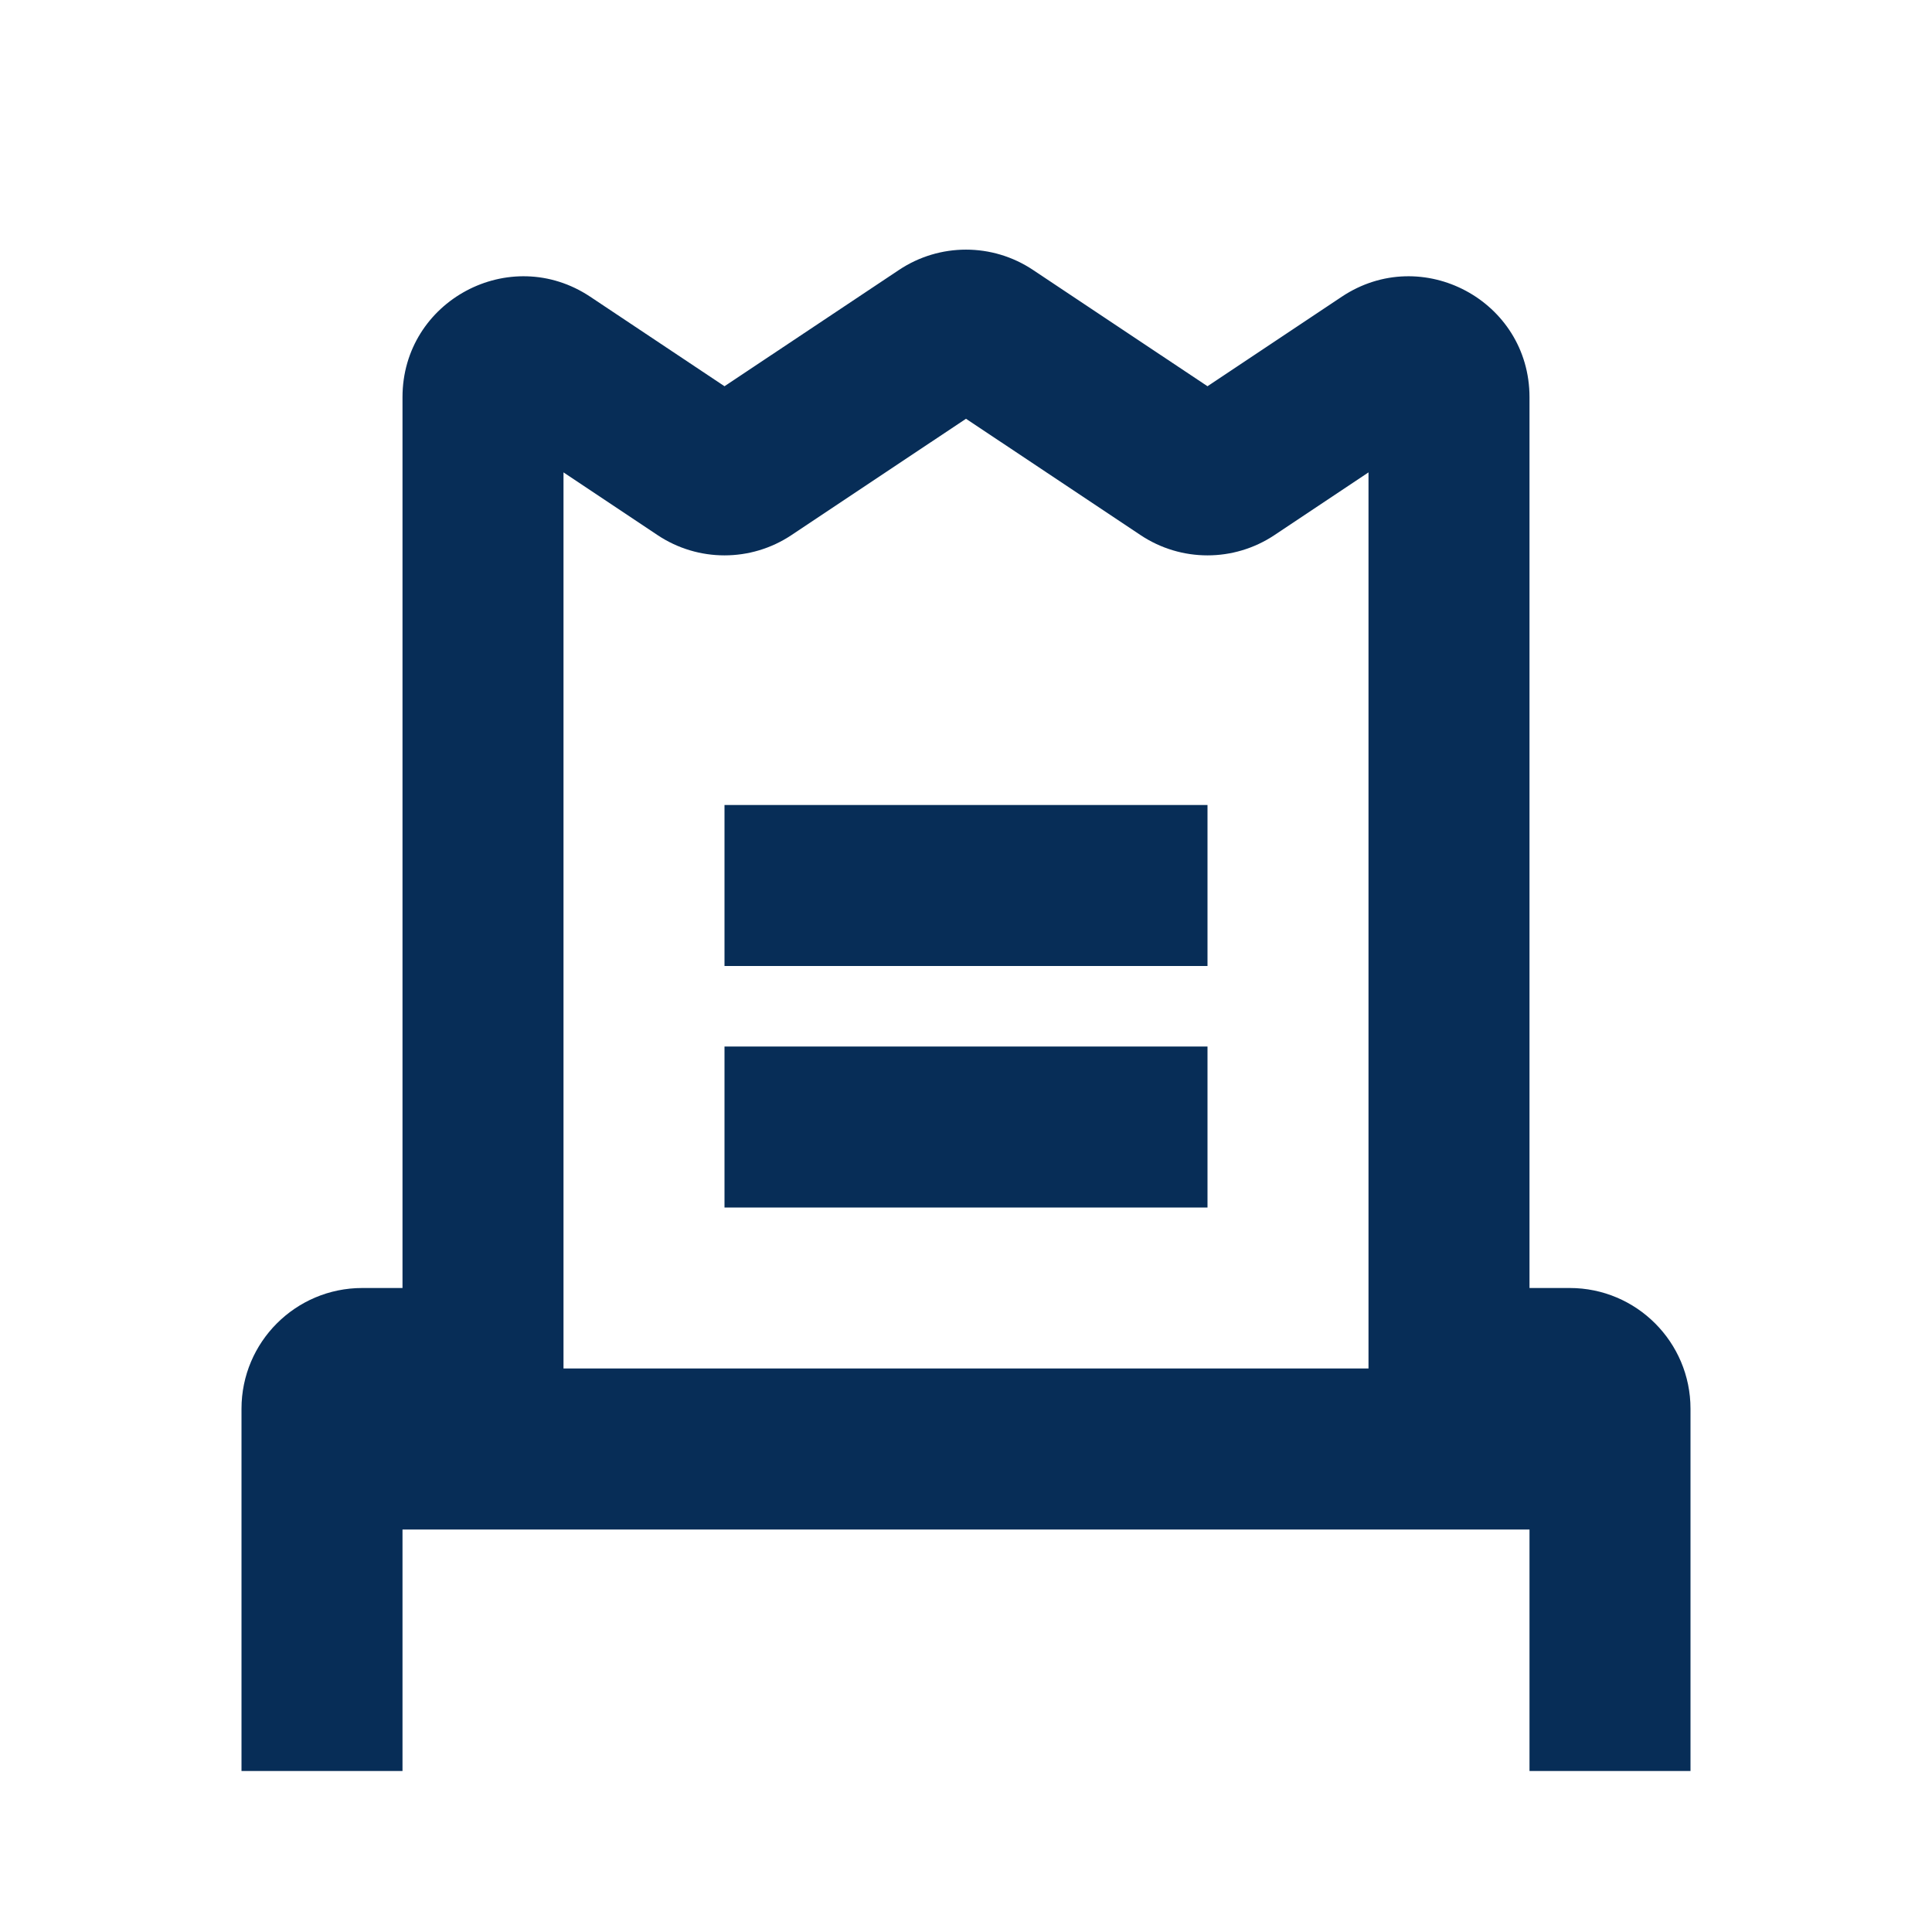 <svg width="24" height="24" viewBox="0 0 24 24" fill="none" xmlns="http://www.w3.org/2000/svg">
<path fill-rule="evenodd" clip-rule="evenodd" d="M12.832 3.353C12.328 3.017 11.672 3.017 11.168 3.353L9 4.798L7.332 3.686C6.335 3.022 5 3.736 5 4.934V16H4.5C3.672 16 3 16.672 3 17.5V22H5V19H6H18H19V22H21V17.5C21 16.672 20.328 16 19.5 16H19V4.934C19 3.736 17.665 3.022 16.668 3.686L15 4.798L12.832 3.353ZM9.832 6.647L12 5.202L14.168 6.647C14.672 6.983 15.328 6.983 15.832 6.647L17 5.868V17H7V5.868L8.168 6.647C8.672 6.983 9.328 6.983 9.832 6.647ZM15 10V12H9V10H15ZM15 15V13H9V15H15Z" fill="#072D57"/>
</svg>
